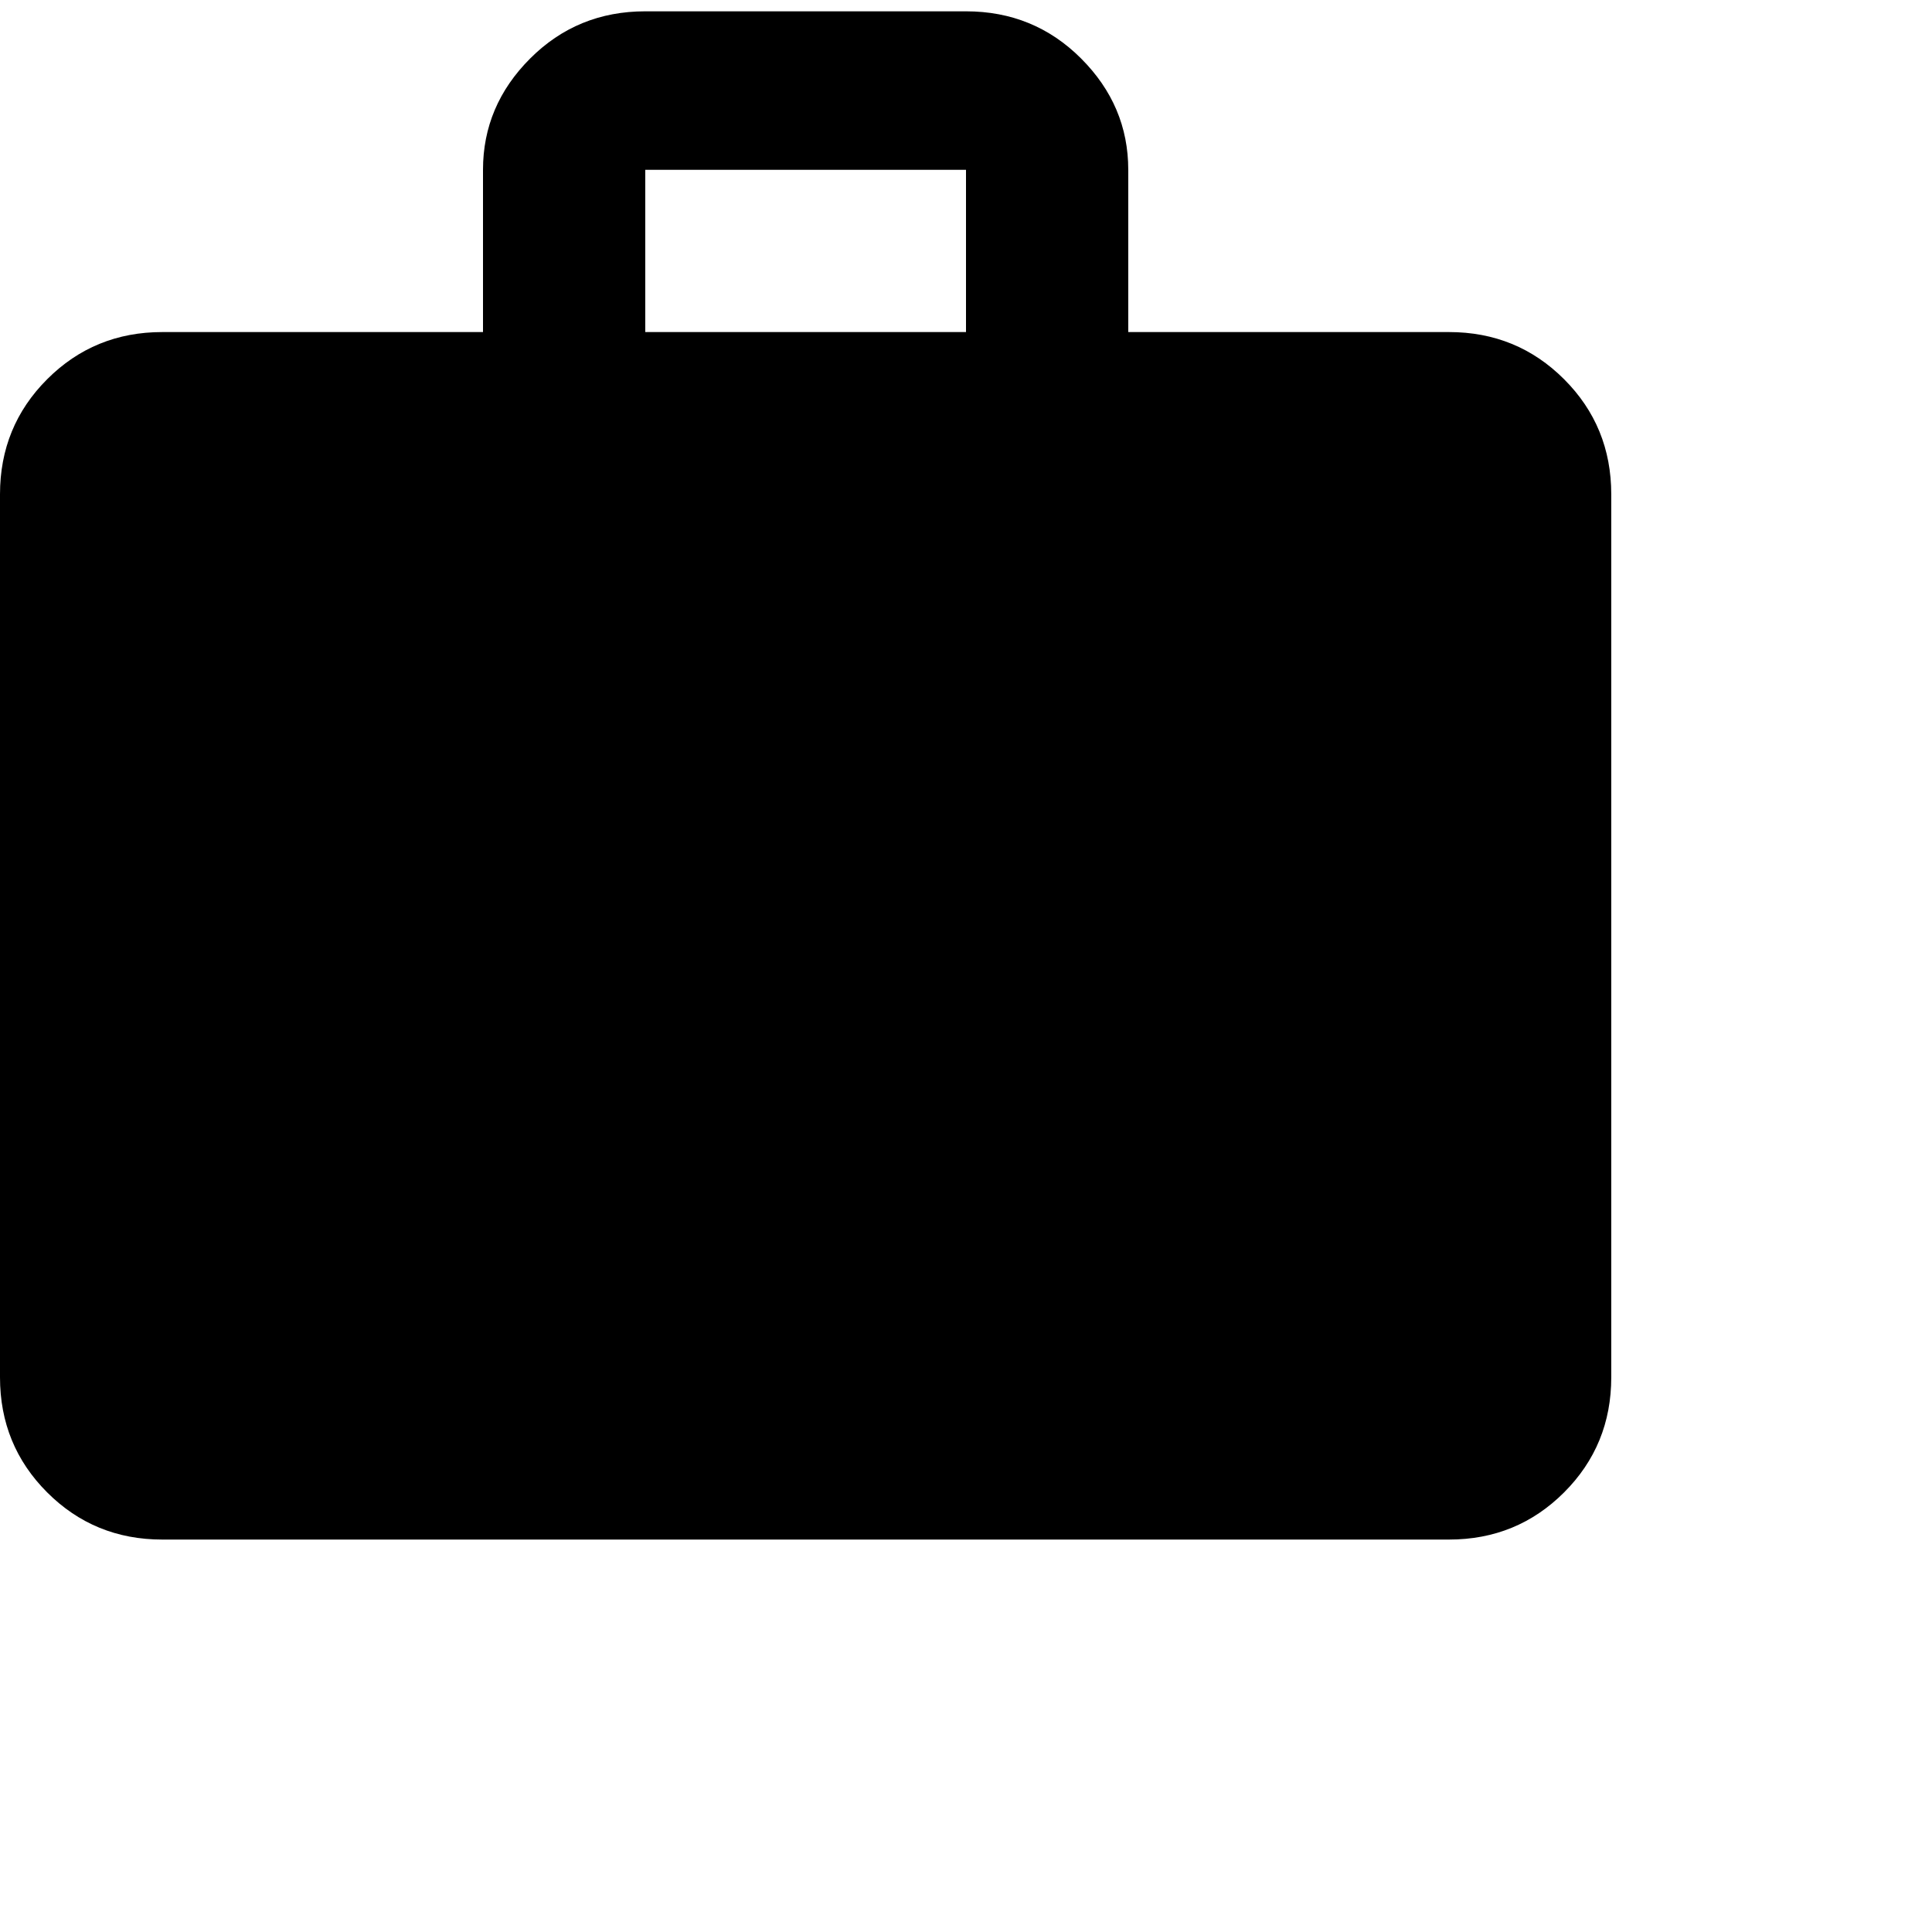 <svg xmlns="http://www.w3.org/2000/svg" version="1.1" viewBox="0 0 512 512" fill="currentColor"><path fill="currentColor" d="M384 88q18 0 30.5 12.5T427 131v234q0 18-12.5 30.5T384 408H43q-18 0-30.5-12.5T0 365V131q0-18 12.5-30.5T43 88h85V45q0-17 12.5-29.5T171 3h85q18 0 30.5 12.5T299 45v43zm-128 0V45h-85v43z"/></svg>